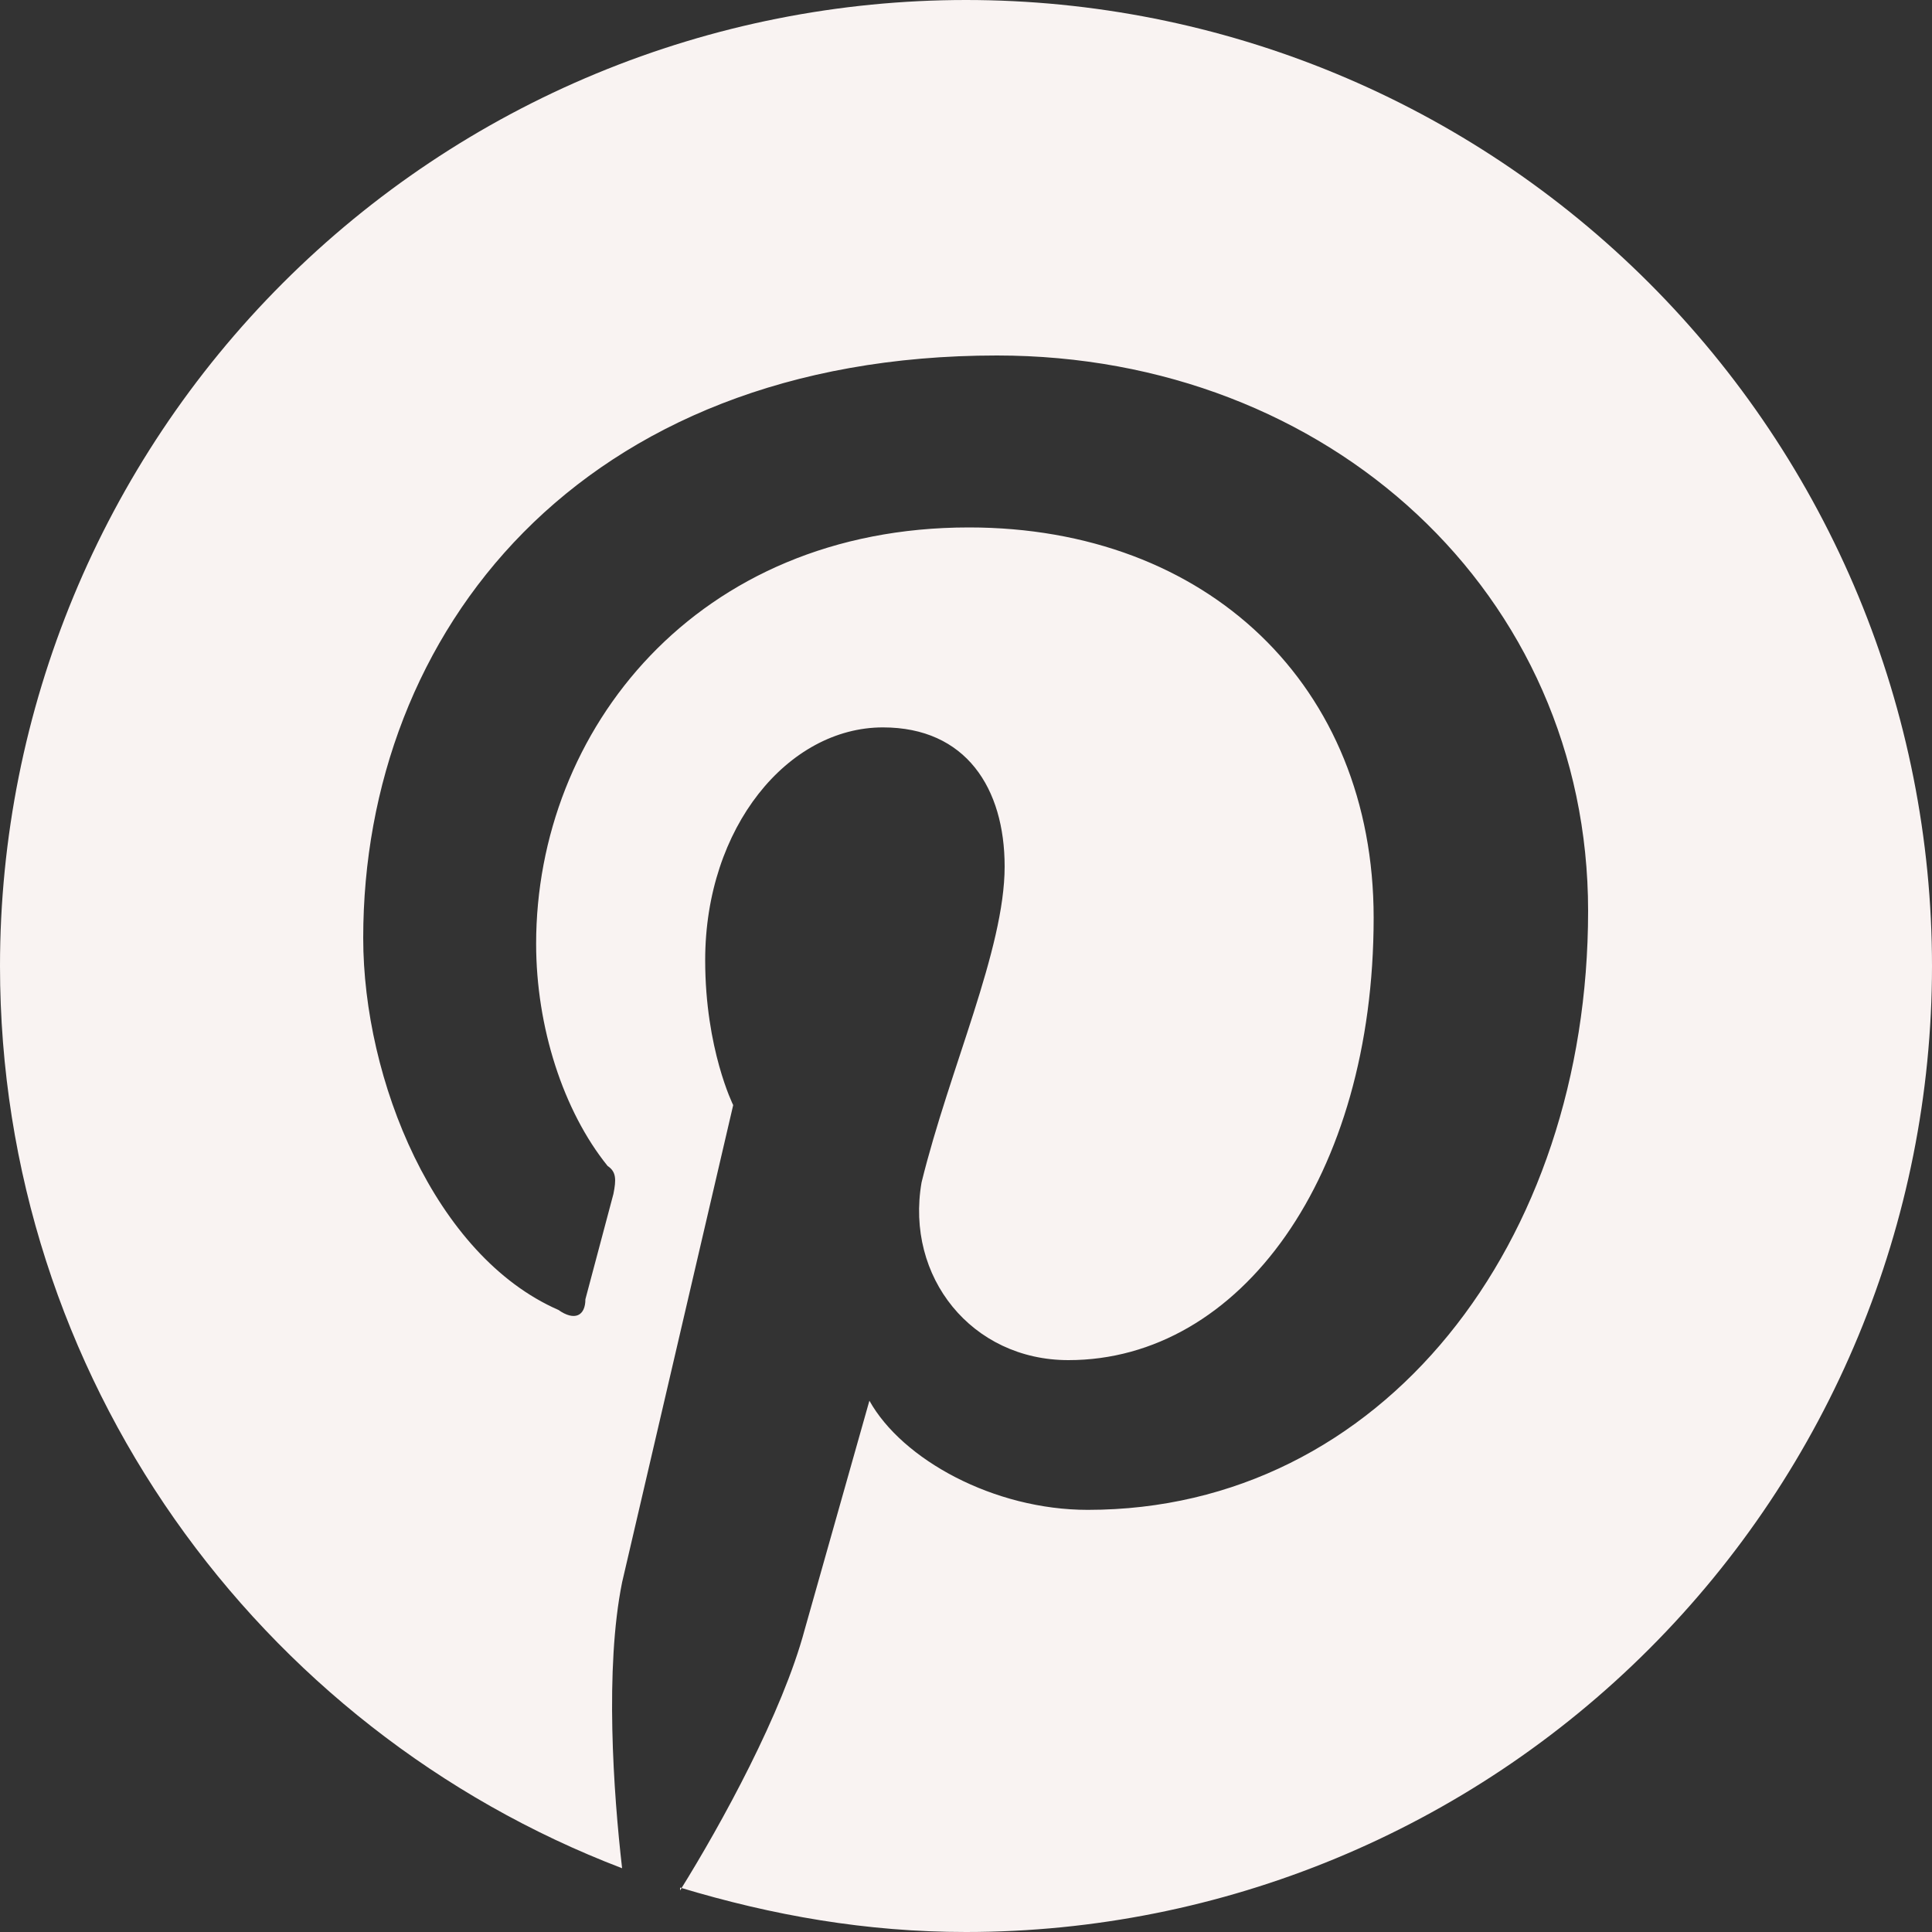 <svg width="40" height="40" viewBox="0 0 40 40" fill="none" xmlns="http://www.w3.org/2000/svg">
<rect x="0" y="0" width="40" height="40" fill="#333333" stroke="none"/>
<path d="M14.08 39.08C16 39.66 17.94 40 20 40C25.304 40 30.391 37.893 34.142 34.142C37.893 30.391 40 25.304 40 20C40 17.374 39.483 14.773 38.478 12.346C37.472 9.92 35.999 7.715 34.142 5.858C32.285 4.001 30.08 2.527 27.654 1.522C25.227 0.517 22.626 0 20 0C17.374 0 14.773 0.517 12.346 1.522C9.92 2.527 7.715 4.001 5.858 5.858C2.107 9.609 0 14.696 0 20C0 28.5 5.34 35.8 12.88 38.68C12.7 37.12 12.52 34.54 12.88 32.76L15.18 22.88C15.18 22.88 14.6 21.72 14.6 19.88C14.6 17.12 16.32 15.06 18.28 15.06C20 15.06 20.8 16.32 20.8 17.94C20.8 19.66 19.66 22.12 19.08 24.48C18.74 26.44 20.12 28.16 22.12 28.16C25.68 28.16 28.44 24.36 28.44 19C28.44 14.2 25 10.92 20.06 10.92C14.42 10.92 11.1 15.12 11.1 19.54C11.1 21.26 11.66 23 12.58 24.14C12.76 24.26 12.76 24.42 12.7 24.72L12.12 26.9C12.12 27.24 11.9 27.36 11.56 27.12C9 26 7.52 22.36 7.52 19.42C7.52 13.1 12 7.36 20.64 7.36C27.52 7.36 32.88 12.3 32.88 18.86C32.88 25.74 28.62 31.26 22.52 31.26C20.58 31.26 18.68 30.22 18 29L16.66 33.74C16.2 35.46 14.94 37.76 14.08 39.14V39.08Z" fill="#F9F3F2"/>
</svg>
